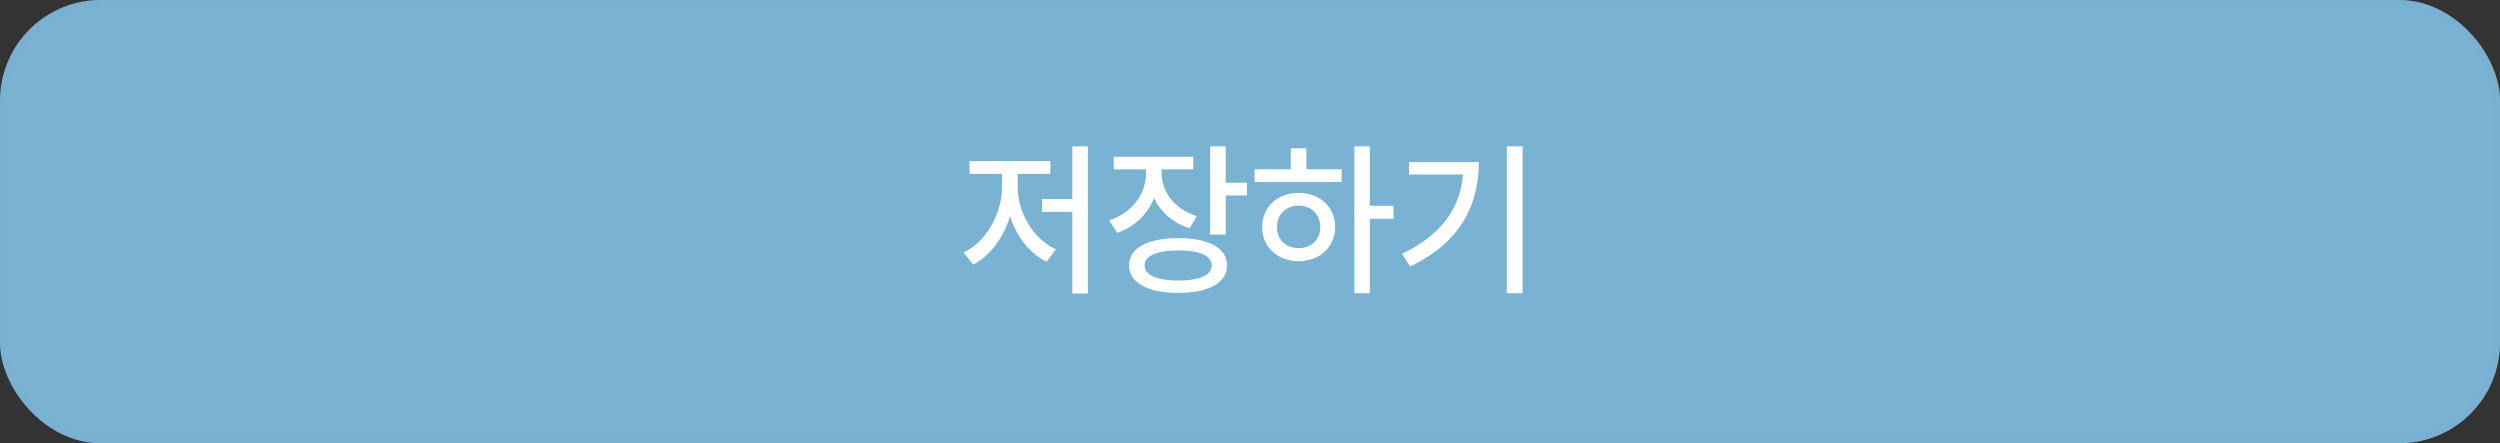 <svg width="282" height="50" viewBox="0 0 282 50" fill="none" xmlns="http://www.w3.org/2000/svg">
<rect x="0" y="0" width="282" height="50" fill="#333333" stroke="none"/>
<rect x="0.473" y="0.473" width="281.053" height="49.053" rx="10.887" fill="#7AB2D3"/>
<rect x="0.473" y="0.473" width="281.053" height="49.053" rx="10.887" stroke="#7AB2D3" stroke-width="0.947"/>
<rect x="0.473" y="0.473" width="281.053" height="49.053" rx="10.887" stroke="#7AB2D3" stroke-opacity="0.2" stroke-width="0.947"/>
<path d="M122.713 16.504V33.109H120.956V23.9H117.536V22.458H120.956V16.504H122.713ZM114.799 21.164C114.799 23.974 116.556 26.988 119.107 28.116L118.053 29.521C116.14 28.597 114.66 26.665 113.93 24.4C113.19 26.813 111.683 28.874 109.77 29.854L108.697 28.486C111.23 27.284 113.006 24.141 113.024 21.164V19.611H109.363V18.168H118.479V19.611H114.799V21.164ZM131.034 19.555C131.034 21.663 132.494 23.586 135.009 24.381L134.177 25.75C132.291 25.148 130.913 23.9 130.183 22.329C129.462 24.141 128.01 25.574 126.023 26.267L125.117 24.862C127.705 24.011 129.259 21.866 129.277 19.574V19.111H125.634V17.688H134.602V19.111H131.034V19.555ZM138.263 16.504V20.609H140.667V22.051H138.263V26.452H136.507V16.504H138.263ZM132.92 26.859C136.34 26.859 138.411 27.987 138.411 29.928C138.411 31.888 136.34 33.053 132.92 33.035C129.462 33.053 127.354 31.888 127.354 29.928C127.354 27.987 129.462 26.859 132.92 26.859ZM132.92 28.246C130.516 28.246 129.092 28.856 129.111 29.928C129.092 31.038 130.516 31.648 132.92 31.648C135.305 31.648 136.692 31.038 136.692 29.928C136.692 28.856 135.305 28.246 132.92 28.246ZM154.516 16.504V23.216H157.179V24.677H154.516V33.072H152.778V16.504H154.516ZM151.336 19.093V20.535H141.518V19.093H145.604V16.726H147.361V19.093H151.336ZM146.492 21.756C148.858 21.756 150.597 23.346 150.615 25.602C150.597 27.876 148.858 29.448 146.492 29.466C144.106 29.448 142.368 27.876 142.368 25.602C142.368 23.346 144.106 21.756 146.492 21.756ZM146.492 23.198C145.086 23.198 144.032 24.178 144.051 25.602C144.032 27.044 145.086 28.005 146.492 27.987C147.897 28.005 148.932 27.044 148.932 25.602C148.932 24.178 147.897 23.198 146.492 23.198ZM171.75 16.504V33.072H169.974V16.504H171.75ZM166.813 18.279C166.813 23.124 164.742 27.34 159.065 30.058L158.141 28.634C162.551 26.535 164.695 23.549 165.038 19.685H158.936V18.279H166.813Z" fill="white"/>
</svg>
